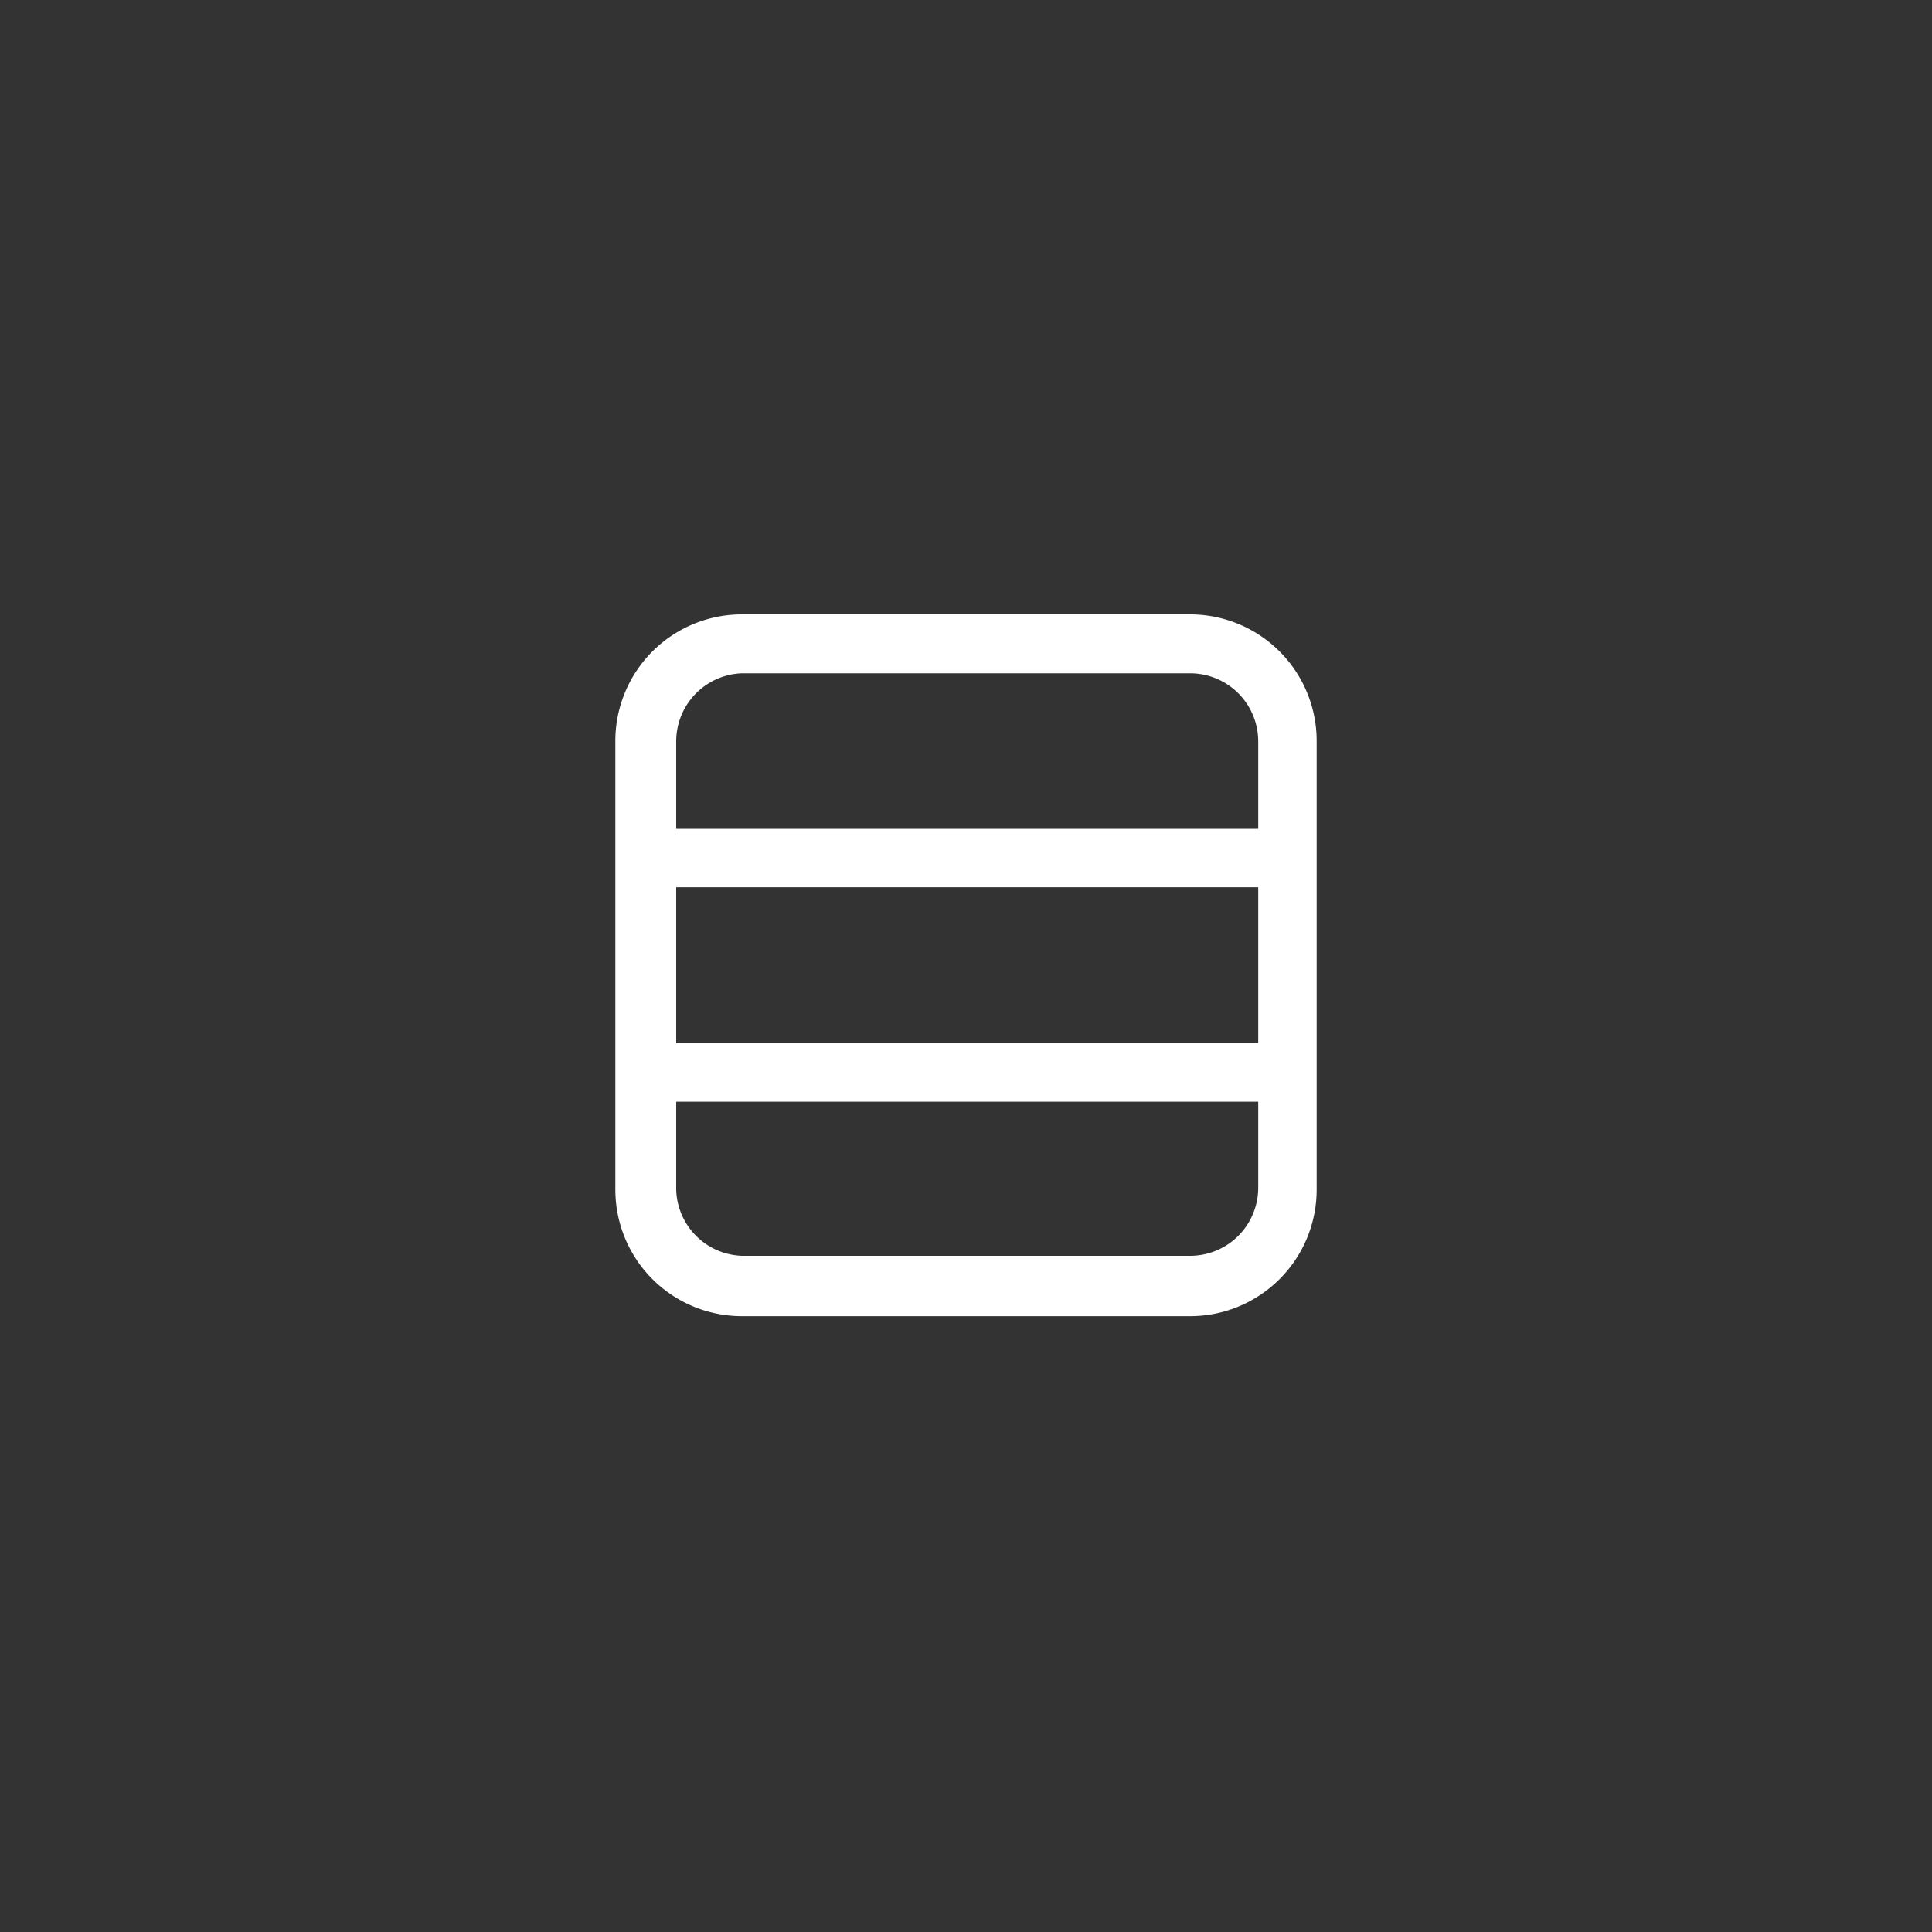 <svg xmlns="http://www.w3.org/2000/svg" width="40" height="40" viewBox="0 0 40 40"><rect x="0" y="0" width="40" height="40" fill="#333333" stroke="none"/><path d="M12.74,15.35a2.62,2.62,0,0,1,2.62-2.63h9.28a2.62,2.62,0,0,1,2.62,2.63v9.28a2.62,2.62,0,0,1-2.62,2.62H15.36a2.62,2.62,0,0,1-2.62-2.62ZM26.05,21.6V18.37H14V21.6Zm0-4.44V15.35a1.41,1.41,0,0,0-1.41-1.41H15.36A1.41,1.41,0,0,0,14,15.35v1.81ZM24.64,26a1.41,1.41,0,0,0,1.41-1.41V22.81H14v1.82A1.41,1.41,0,0,0,15.36,26Z" style="fill:#fff"/></svg>